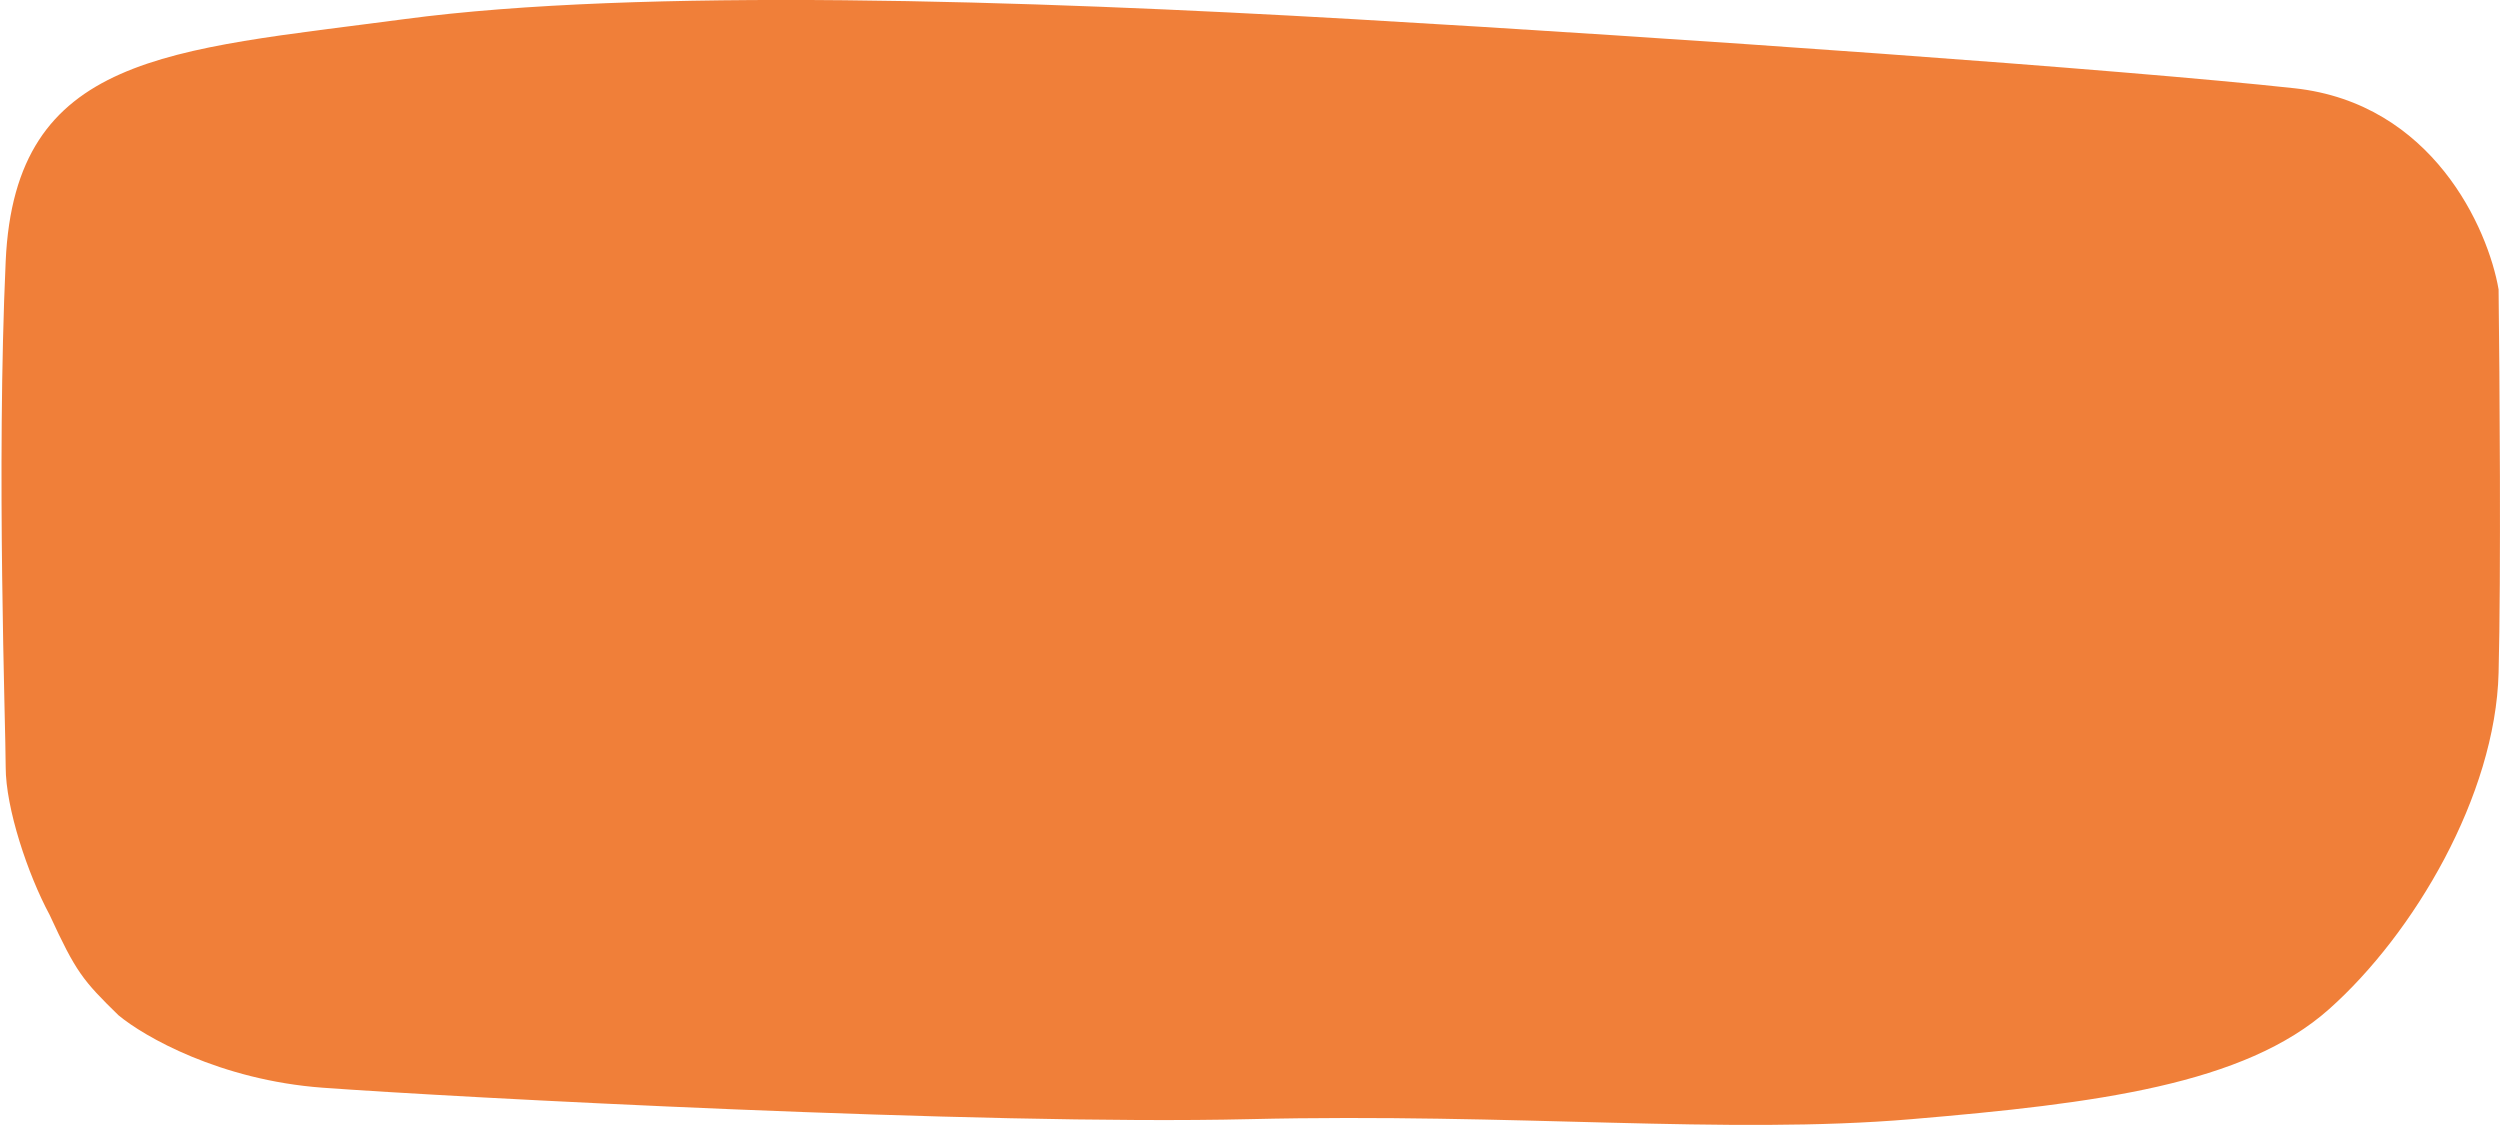 <svg width="500" height="225" viewBox="0 0 500 225" fill="none" xmlns="http://www.w3.org/2000/svg">
<path d="M23.748 203.103C16.518 196.043 15.198 194.403 9.928 182.983C5.528 174.813 1.138 161.613 1.138 153.433C1.138 145.253 -0.742 93.713 1.138 52.223C3.018 10.733 33.788 10.103 80.888 3.823C127.988 -2.467 205.218 0.053 270.528 3.823C335.828 7.593 424.368 13.883 458.908 17.653C486.538 20.673 497.628 45.733 499.718 57.883C499.928 75.273 500.218 114.963 499.718 134.573C499.088 159.093 482.768 186.753 465.808 201.833C448.858 216.923 419.338 220.693 382.288 223.833C345.238 226.973 303.168 222.573 249.798 223.833C196.418 225.093 90.298 219.433 64.558 217.543C43.958 216.033 28.768 207.273 23.738 203.083L23.748 203.103Z" fill="#F07F39"/>
</svg>
